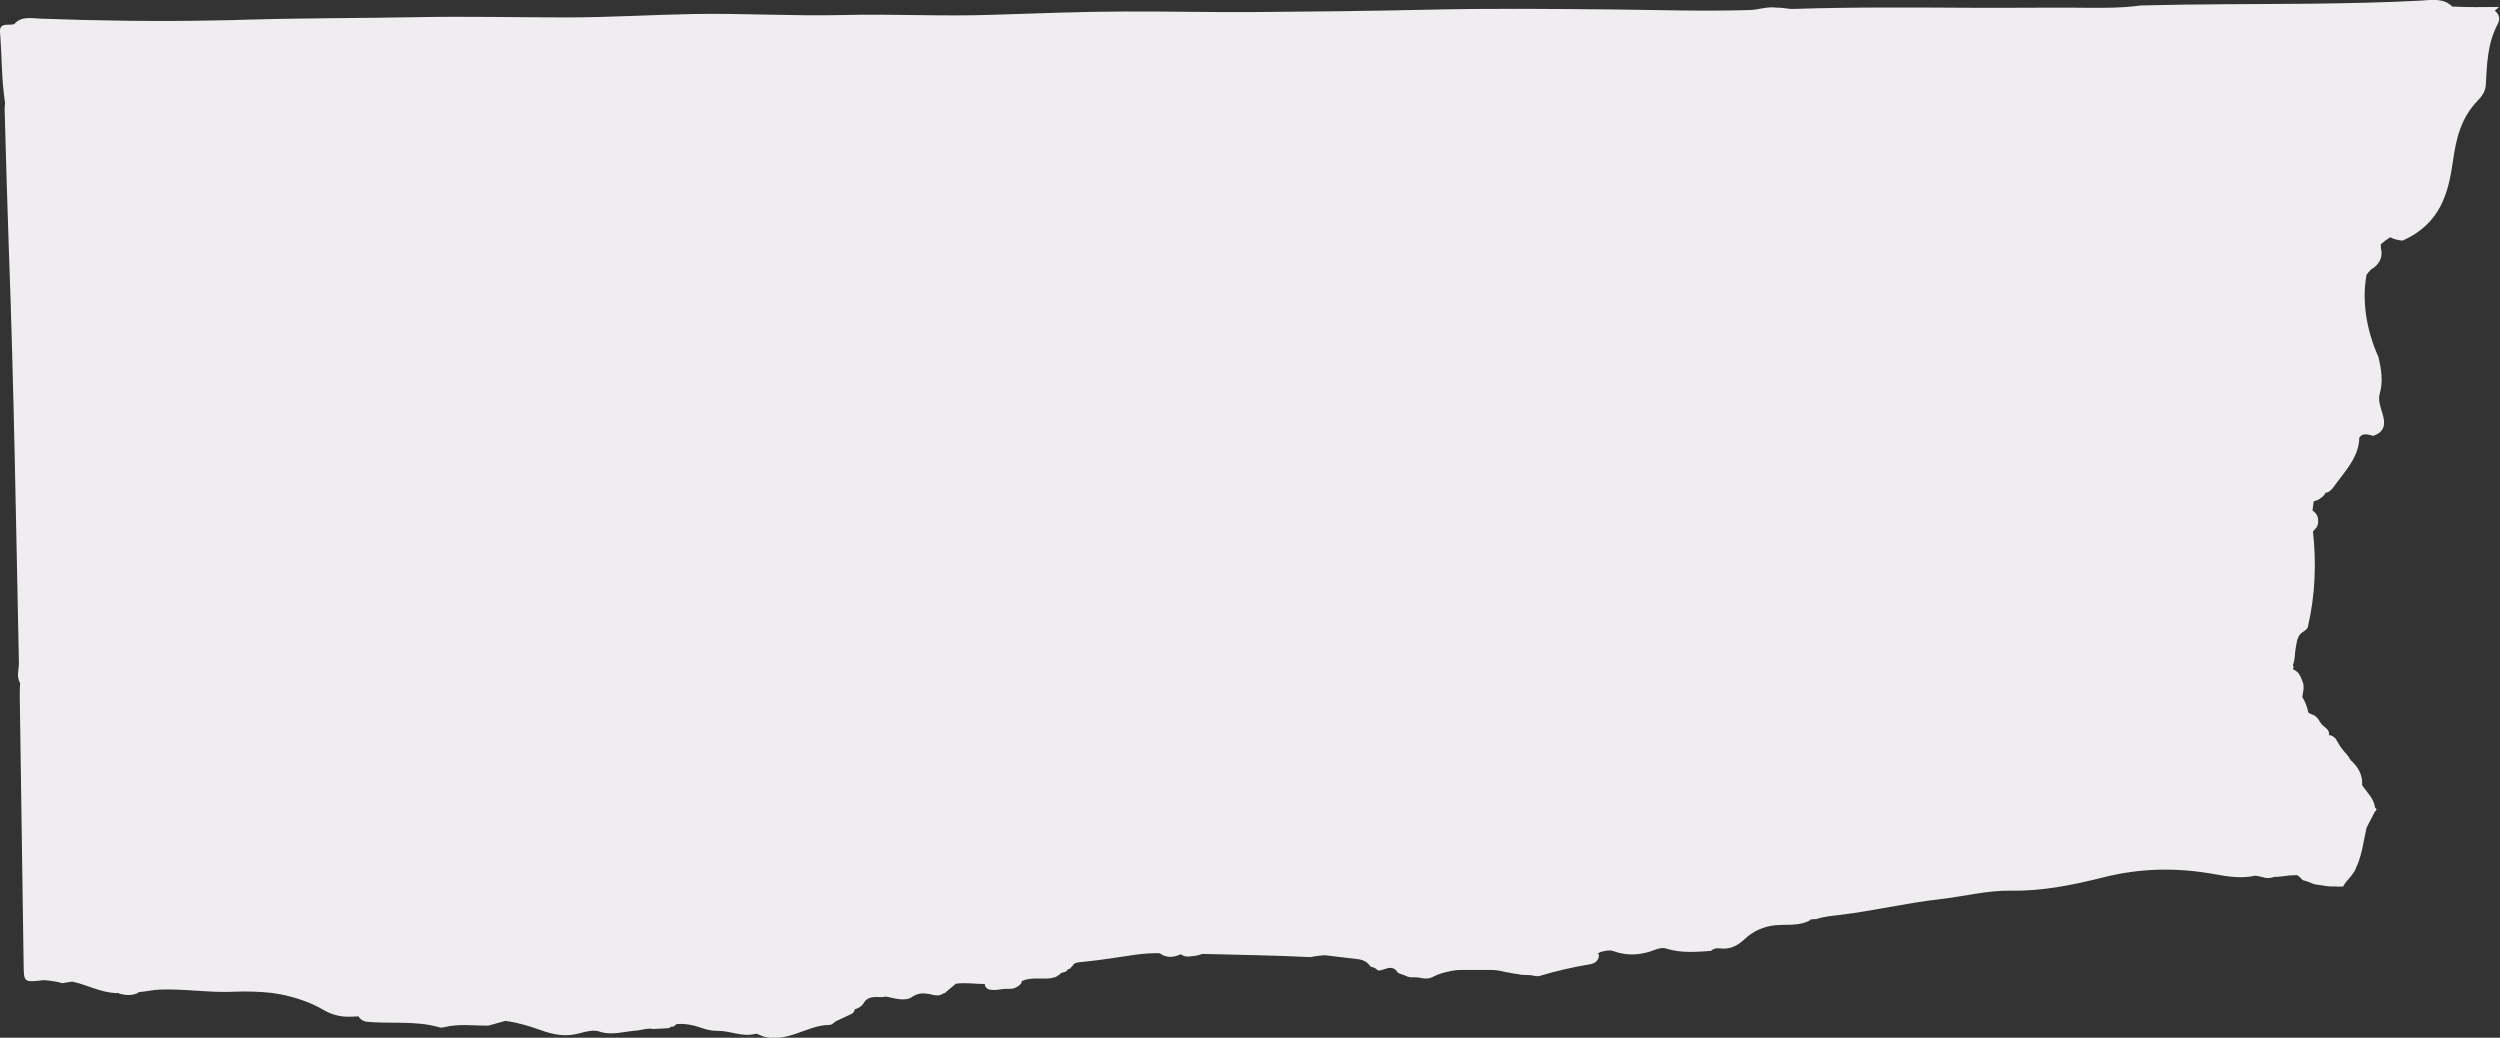 <?xml version="1.0" encoding="UTF-8"?>
<svg id="Capa_2" data-name="Capa 2" xmlns="http://www.w3.org/2000/svg" viewBox="0 0 269.63 111.92">
  <rect x="0" y="0" width="269.63" height="111.92" fill="#333333" stroke="none"/>
  <defs>
    <style>
      .cls-1 {
        fill: #efedef;
        stroke-width: 0px;
      }
    </style>
  </defs>
  <g id="Capa_1-2" data-name="Capa 1">
    <path class="cls-1" d="M269.16,1.07c.09-.06.17-.13.25-.2.03-.04.07-.08.09-.12-1.66.02-3.34.04-5.02-.04-.94-.97-2.29-.7-3.45-.64-3.97.21-7.93.28-11.91.33-6.08.06-12.16.03-18.24.19-2.34.33-4.71.25-7.07.24-3.6-.02-7.2.03-10.8.01-6.5-.03-13.01-.09-19.51.12-.64.03-1.26-.16-1.9-.13-.97-.16-1.89.22-2.86.25-4.89.15-9.79,0-14.67-.06-6.76-.06-13.54-.13-20.29.03-6.12.14-12.23.2-18.34.25-4.69.04-9.37-.08-14.06-.06-4.82.01-9.65.21-14.47.36-5.3.18-10.63-.11-15.94.02-5.37.13-10.74-.2-16.11-.11-4.53.08-9.05.36-13.58.37-5.42,0-10.84-.13-16.25-.03-6.23.12-12.45.09-18.68.28-.99.03-1.99.06-2.99.07-6.33.13-12.67.04-19.01-.19-.93-.04-2.08-.29-2.81.59C.97,2.79-.08,2.36,0,3.46c.21,2.55.15,5.12.55,7.66-.02.23-.06.45-.05.67.14,4.99.27,9.98.45,14.97.55,14.92.78,29.83,1.09,44.76,0,.71-.29,1.45.13,2.15-.02.45-.05.9-.04,1.35.13,9.69.29,19.37.42,29.06.03,1.88.02,1.88,2.2,1.63.68.06,1.34.14,1.98.33.34-.05.7-.13,1.05-.17,1.65.34,3.1,1.21,4.86,1.24.1-.03.18,0,.24.06.65.17,1.29.23,1.92-.04.07-.06.13-.1.21-.13.73-.06,1.49-.24,2.22-.27,2.7-.1,5.38.36,8.04.23,1.34-.06,2.66-.01,3.97.12.31.04.63.09.95.15,1.71.33,3.3.88,4.66,1.67.43.25.84.43,1.26.55.58.18,1.17.23,1.83.2.24,0,.5-.02.74-.03.11.26.39.46.77.57,2.65.27,5.37-.15,7.97.62.14.04.32.02.48-.02,1.56-.4,3.17-.16,4.76-.17.62-.18,1.24-.34,1.86-.52,1.3.19,2.56.55,3.73.98,1.5.54,2.78.78,4.3.35.65-.18,1.49-.38,2.04-.19,1.39.48,2.65.01,3.96-.08.63-.04,1.24-.31,1.9-.18.52-.03,1.03-.06,1.55-.08.18-.01.29-.07.35-.17.1,0,.2,0,.3-.01.11-.11.23-.2.34-.27.93-.08,1.82.12,2.69.42.56.2,1.13.32,1.71.31,1.38-.02,2.67.7,4.09.32.08-.02.21.02.3.06,1.39.7,2.8.35,4.12-.09,1.18-.4,2.29-.93,3.61-.93.21,0,.42-.25.63-.39.55-.25,1.1-.52,1.65-.77.26-.11.35-.3.4-.52.41-.12.76-.33.94-.65.36-.64.97-.72,1.7-.67.25.02.51-.03.77-.05.92.19,2.01.54,2.74.05.66-.45,1.18-.44,1.85-.34.55.13,1.08.31,1.59-.08.17,0,.25-.11.34-.21l.97-.81c1.05-.15,2.1.03,3.15.03,0,.04-.03.06-.03.09.04.21.18.36.39.47.71.23,1.4-.08,2.12-.04.15,0,.3,0,.45-.02.15-.02.29-.06.41-.13.12-.07.24-.14.34-.22.1-.08.18-.17.25-.28,0-.06.03-.12.03-.18,1.01-.48,2.12-.18,3.17-.32h0c.21-.09.5-.06.67-.25.14-.06.24-.16.35-.25.18-.16.48-.11.65-.28h0c.07-.06.11-.12.13-.19.08,0,.14,0,.21-.05l.03-.02c.08-.11.18-.21.28-.3.18-.35.56-.37.94-.4,1.14-.11,2.29-.27,3.41-.43,1.68-.23,3.32-.58,5.03-.52.81.57,1.55.44,2.27.11.1.05.2.1.29.16.16.06.33.09.5.09.53-.05,1.06-.08,1.54-.29,3.89.11,7.78.15,11.67.35.51-.11,1.02-.17,1.53-.21,1.08.13,2.15.27,3.23.38.68.07,1.26.2,1.62.73.13.22.45.16.63.32.12.11.24.21.41.25v-.03c.62-.07,1.27-.62,1.87.04.03.05.07.1.09.16.32.23.75.26,1.08.46.13.04.25.06.39.07.4.01.81-.01,1.19.1.13.02.26.03.39.04.34,0,.64-.09.91-.25.11-.06.22-.11.34-.16.24-.08.47-.17.71-.23.13-.03.26-.06.38-.09.33-.09.66-.15,1-.18.14,0,.29-.02.42-.02,1.15,0,2.3,0,3.44,0,.14,0,.29.01.43.03.28.04.55.1.82.16.13.04.27.06.41.08.21.03.41.09.63.12.14.01.29.04.44.06.47.13.96.07,1.44.12.31.06.64.16.94.07,1.75-.53,3.53-.94,5.35-1.24.61-.1,1.05-.44,1.02-1.04-.04-.04-.09-.08-.13-.12h0c.1-.06.2-.12.3-.18.32-.07.64-.16.96-.16.15,0,.31.02.46.08,1.53.55,3.01.42,4.47-.16.4-.16.85-.25,1.25-.11,1.56.49,3.16.34,4.76.24.24-.21.55-.33.87-.28,1.18.16,1.97-.25,2.77-.99.88-.82,1.98-1.4,3.45-1.51,1.19-.09,2.49.1,3.59-.52.03-.04.05-.06.08-.1.2-.01.41-.03.62-.04.83-.27,1.71-.35,2.59-.45,3.58-.43,7.07-1.28,10.66-1.68,2.6-.29,5.16-.98,7.81-.93,3.43.05,6.71-.64,9.92-1.44,4.02-1.02,7.99-1.06,12.02-.33,1.45.27,2.87.48,4.34.15.33.06.66.11.97.21.15.04.3.06.46.05.22-.01.44-.06.66-.13.24.01.49-.01.75-.05.55-.08,1.1-.13,1.66-.14.19.11.39.28.58.53.14.04.29.09.43.13.22.06.42.15.63.24.14.06.29.1.44.12.68.1,1.36.25,2.02.21.29.02.58.02.88,0,.03-.06.05-.11.08-.16.08-.14.18-.27.29-.4.05-.06.11-.12.16-.18.11-.13.22-.26.32-.39.05-.07.1-.13.15-.21.11-.13.21-.28.29-.43.06-.17.13-.34.21-.5.57-1.32.7-2.72,1.03-4.09.3-.59.6-1.17.9-1.74.05,0,.1-.06.14-.14.05-.09,0-.18-.14-.28-.1-.95-.87-1.63-1.39-2.41.08-1.06-.39-1.94-1.24-2.7-.09-.16-.19-.32-.3-.47-.12-.15-.24-.3-.36-.42-.13-.15-.24-.3-.35-.44-.24-.32-.39-.66-.6-.98-.14-.15-.32-.28-.52-.36-.07-.01-.13-.01-.21-.02.02-.1.03-.2,0-.3-.1-.42-.56-.6-.81-.91-.12-.17-.23-.33-.33-.51-.12-.17-.27-.31-.46-.43-.24-.08-.45-.16-.61-.27-.13-.59-.32-1.16-.66-1.69.08-.53.23-1.08.07-1.56-.23-.57-.39-1.18-1.1-1.45.04-.07.08-.13.1-.2-.03-.09-.05-.18-.08-.27.26-.57.17-1.2.3-1.8.15-.67.09-1.39.91-1.83.21-.14.39-.31.44-.55h-.02c.78-3.38.9-6.78.53-10.21.13-.14.25-.29.39-.43.1-.18.16-.39.18-.59,0-.21-.03-.41-.08-.61-.1-.2-.23-.37-.41-.52-.05-.04-.08-.06-.13-.1.04-.33.08-.65.13-.98.13-.05.25-.1.4-.14.31-.16.57-.35.78-.61.03-.06.06-.11.08-.17.36-.06.66-.3.87-.62,1.21-1.68,2.76-3.23,2.79-5.35.41-.57.97-.3,1.5-.18,1.32-.45,1.29-1.39,1.03-2.28-.21-.76-.54-1.52-.33-2.27.39-1.34.17-2.63-.13-3.94-1.34-2.97-1.8-6.15-1.29-8.89.15-.2.32-.4.51-.59.21-.11.4-.25.55-.41.24-.25.41-.54.5-.85.05-.21.08-.42.05-.63-.05-.27-.08-.54-.08-.79.3-.28.65-.54,1.02-.77.39.21.85.32,1.33.36,4.13-1.82,4.96-5.2,5.44-8.59.34-2.38.84-4.62,2.67-6.51.49-.51.84-1.02.87-1.7.13-2.23.17-4.46,1.29-6.56.27-.51.19-1.05-.32-1.43ZM177.91,100.35h0s0,0,0,0h0Z"/>
  </g>
</svg>